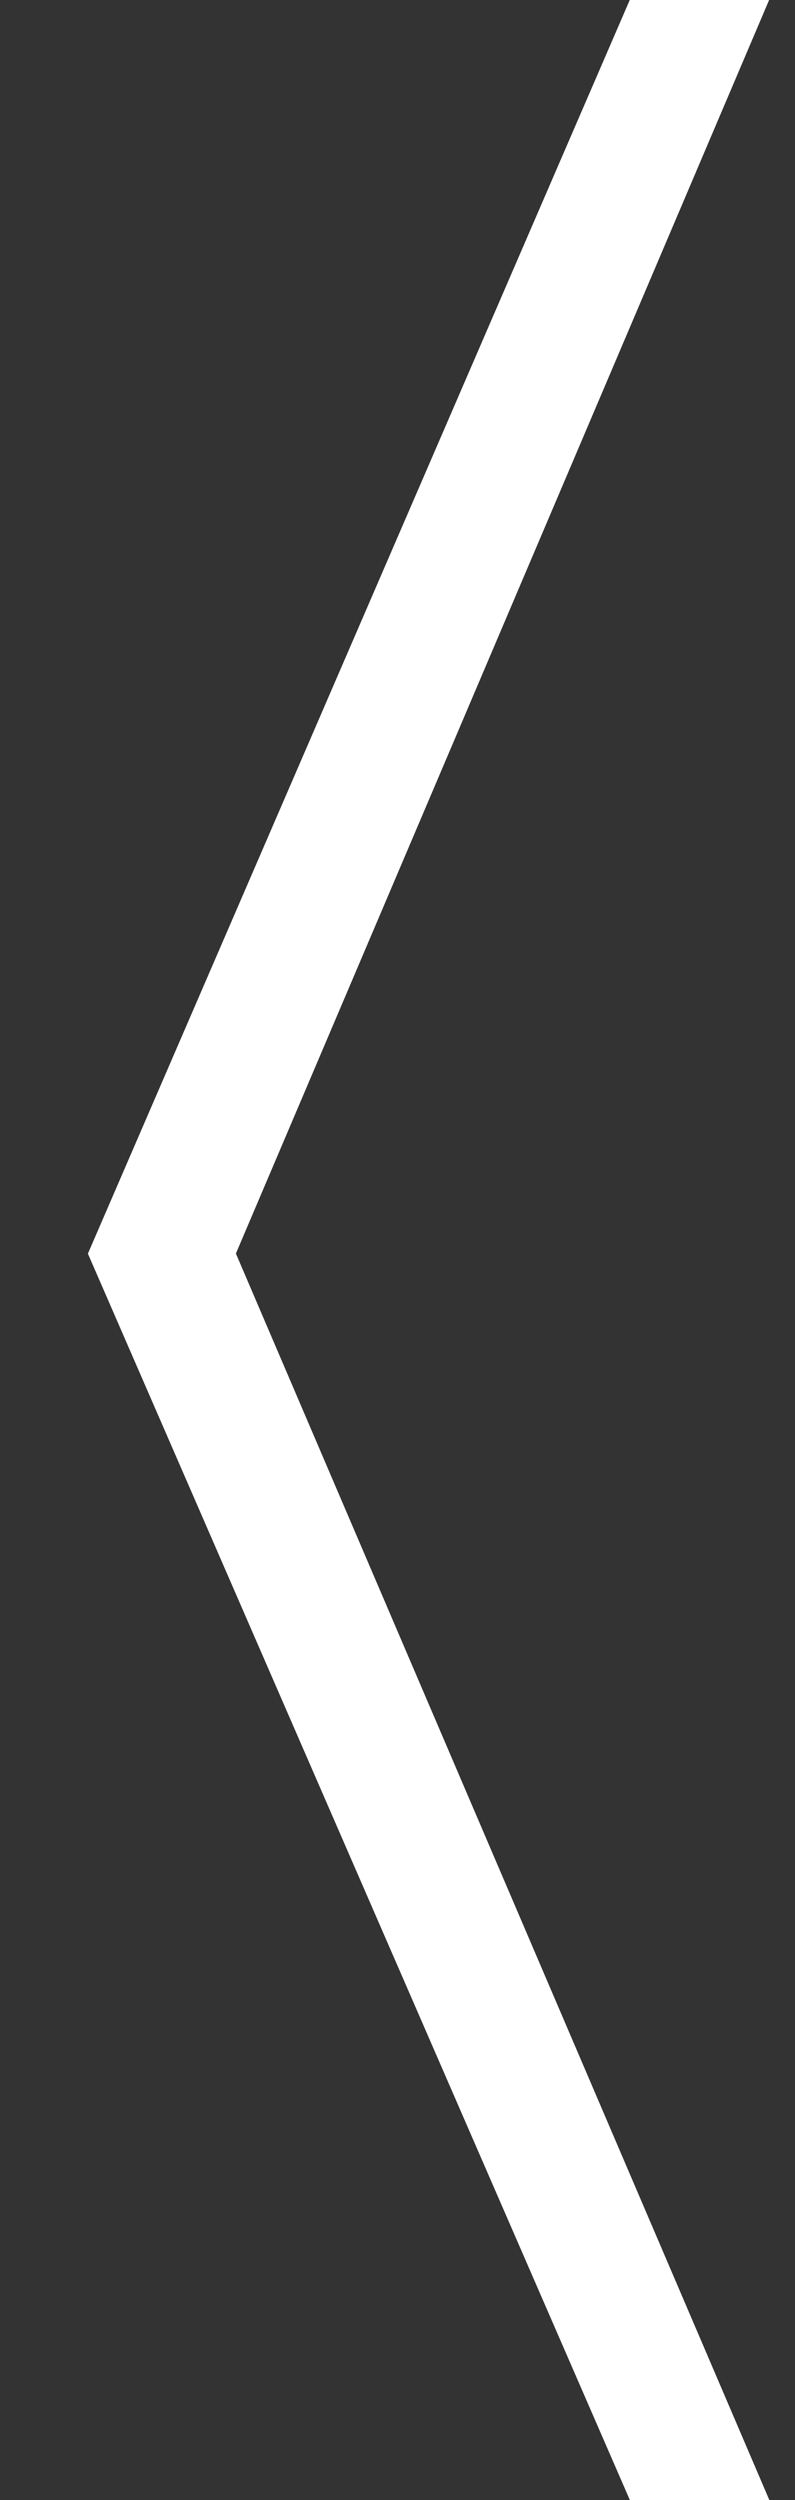 <svg width="7" height="22" viewBox="0 0 7 22" fill="none" xmlns="http://www.w3.org/2000/svg">
<rect x="0" y="0" width="7" height="22" fill="#333333" stroke="none"/>
<path fill-rule="evenodd" clip-rule="evenodd" d="M6.774 22H5.546L0.774 11.032L5.545 0L6.772 0L2.077 11.031L6.774 22Z" fill="white"/>
</svg>
